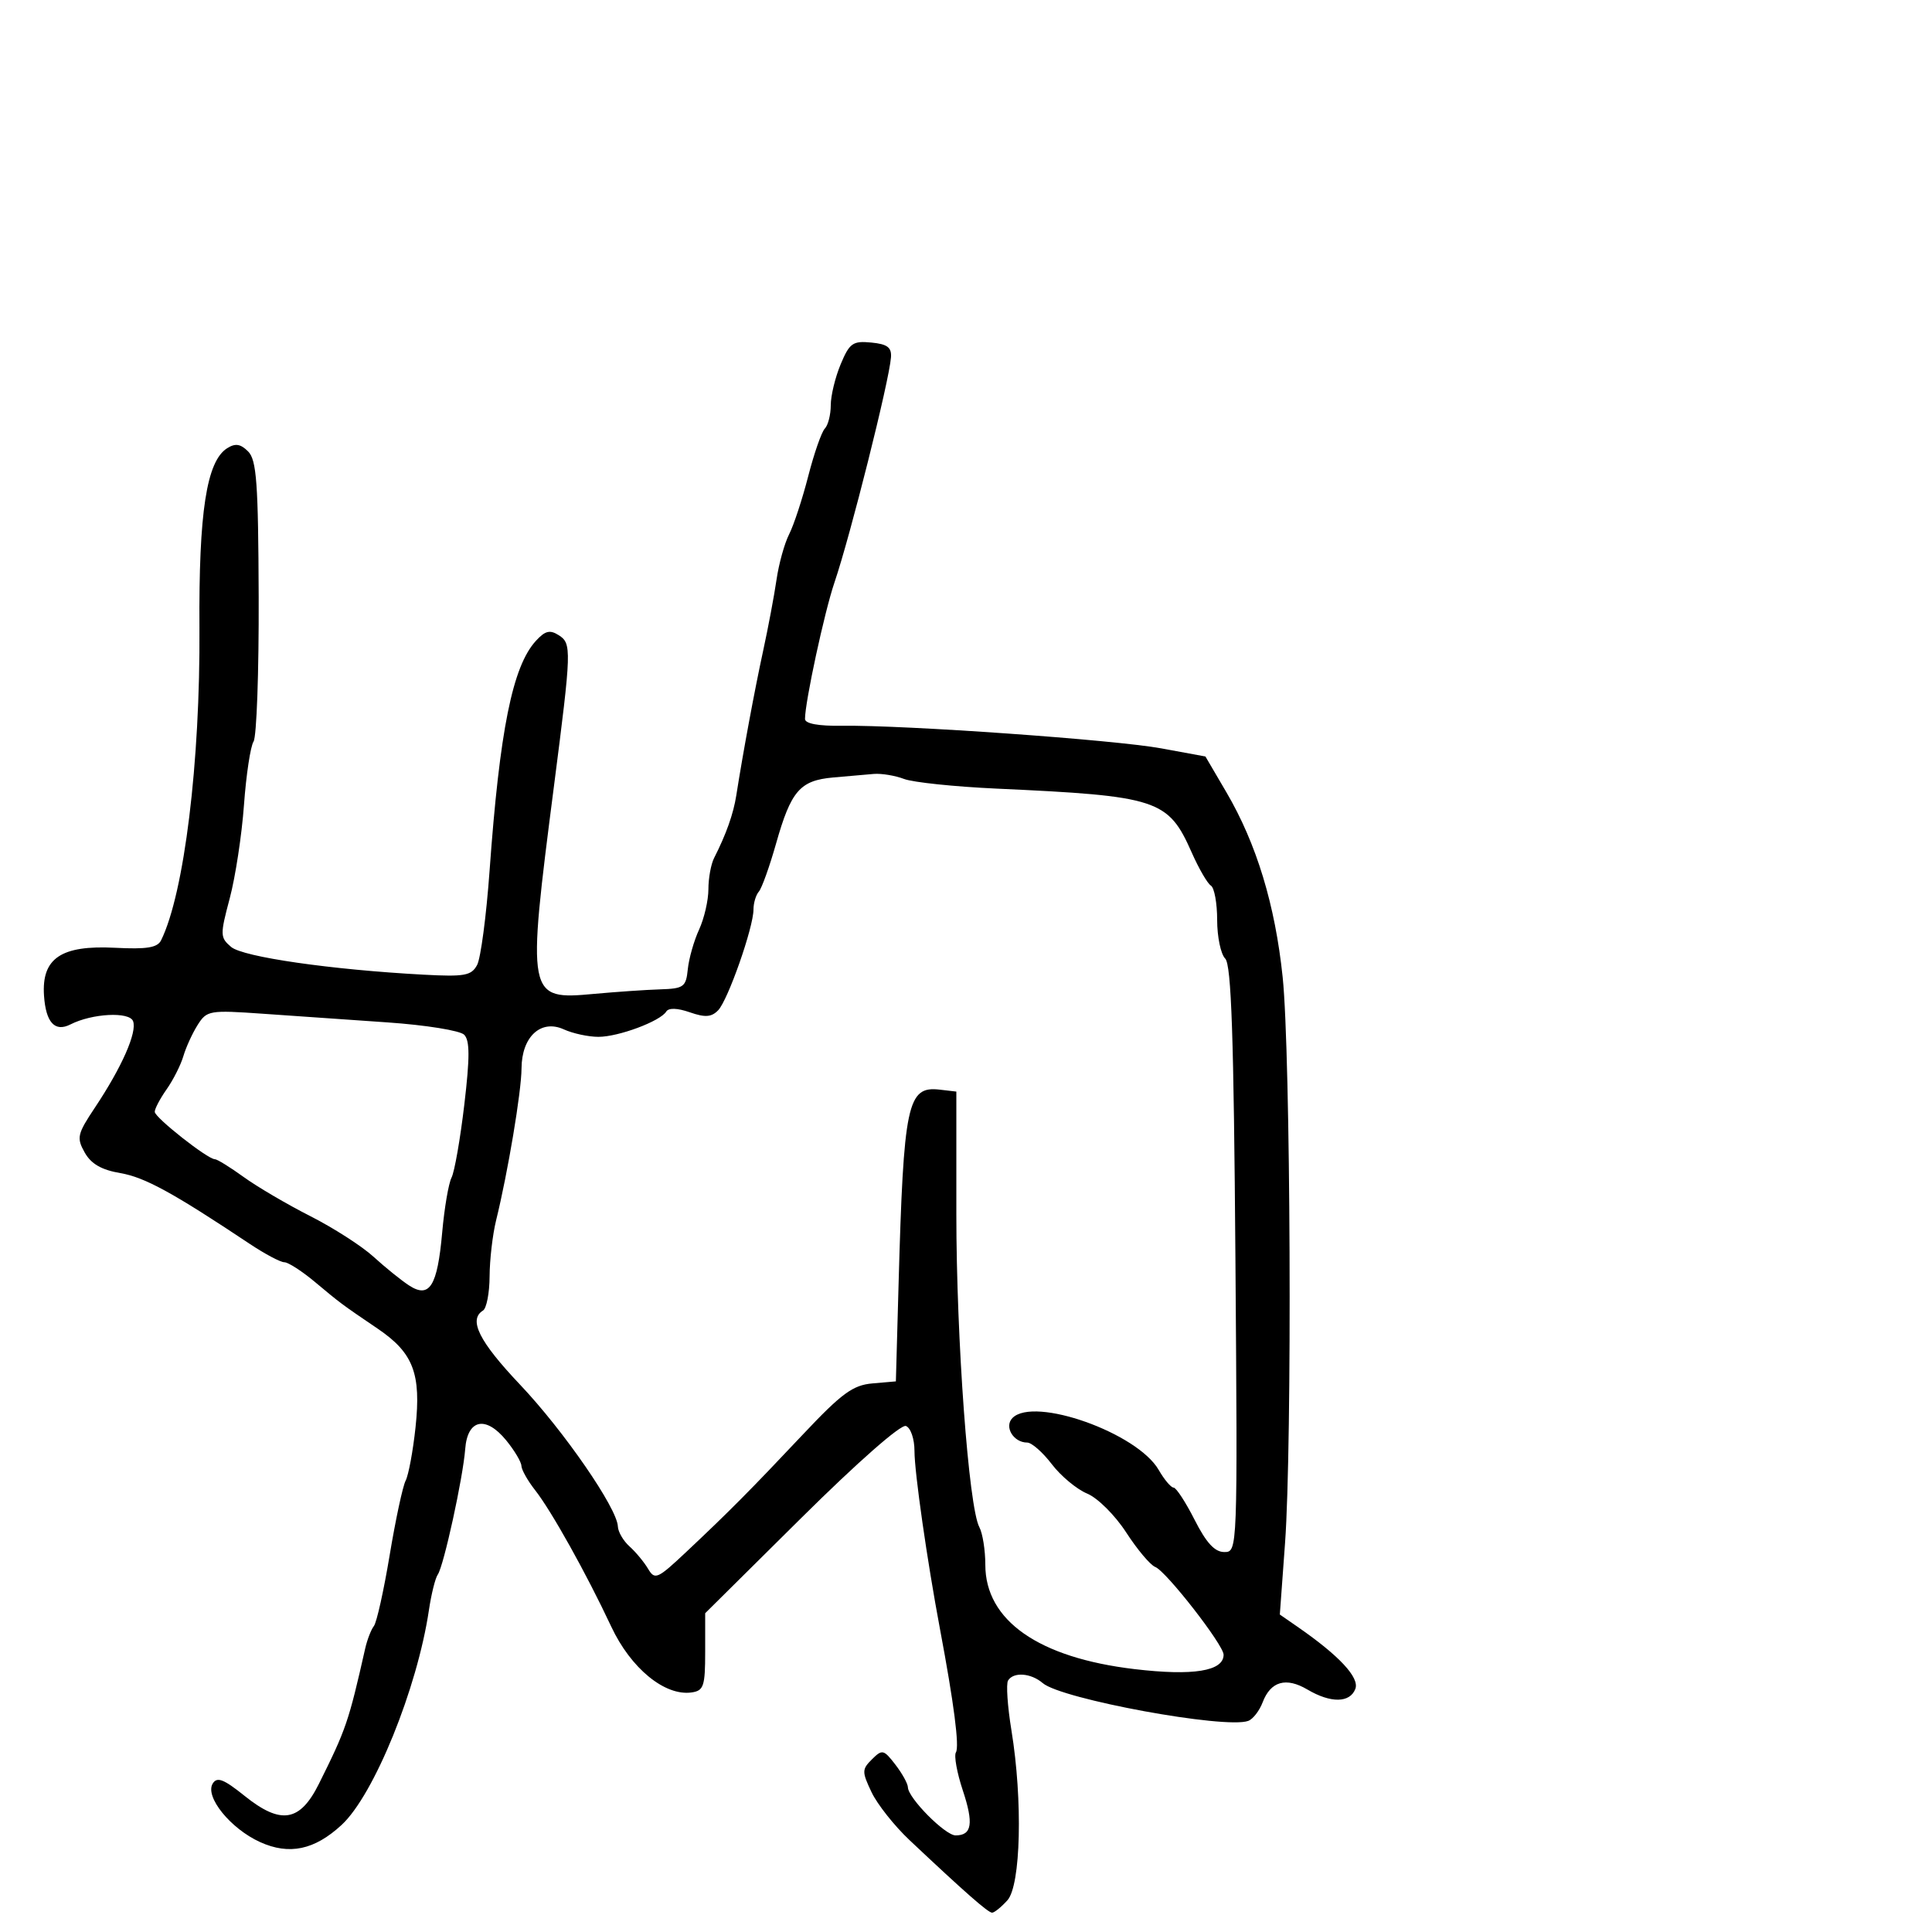 <svg xmlns="http://www.w3.org/2000/svg" width="300" height="300" viewBox="0 0 300 300" version="1.1">
  <defs/>
  <path d="M130.539,56.562 C131.913,53.272 132.42,52.912 135.289,53.19 C137.793,53.432 138.467,53.941 138.35,55.5 C138.076,59.163 132.032,83.232 129.576,90.444 C128.021,95.008 125.001,109 125,111.639 C125,112.368 127.069,112.749 130.75,112.698 C140.438,112.564 173.095,114.876 180.339,116.209 L187.178,117.467 L190.442,123.036 C195.11,131.001 198.006,140.52 199.173,151.742 C200.409,163.615 200.662,224.237 199.541,239.602 L198.731,250.704 L201.473,252.602 C207.956,257.088 211.13,260.498 210.457,262.252 C209.614,264.449 206.635,264.488 203.016,262.35 C199.691,260.386 197.305,261.068 196.062,264.338 C195.562,265.652 194.556,266.949 193.827,267.219 C190.303,268.526 164.818,263.842 161.921,261.355 C160.09,259.783 157.378,259.579 156.532,260.949 C156.209,261.471 156.445,264.958 157.057,268.699 C158.831,279.554 158.515,292.774 156.426,295.082 C155.471,296.137 154.404,297 154.053,297 C153.431,297 149.826,293.832 141.226,285.729 C138.876,283.515 136.222,280.164 135.33,278.283 C133.823,275.108 133.828,274.744 135.401,273.182 C136.99,271.605 137.216,271.656 139.025,274 C140.087,275.375 140.966,276.962 140.978,277.527 C141.014,279.202 146.761,285 148.385,285 C150.921,285 151.214,283.16 149.5,278 C148.595,275.275 148.115,272.622 148.435,272.106 C148.995,271.199 148.131,264.506 145.968,253 C143.963,242.336 142,228.635 142,225.306 C142,223.429 141.412,221.712 140.672,221.428 C139.895,221.129 133.167,227.041 124.422,235.709 L109.5,250.5 L109.5,256.5 C109.5,261.84 109.268,262.533 107.393,262.801 C103.238,263.394 97.954,259.067 94.915,252.582 C91.051,244.337 85.621,234.605 83.086,231.383 C81.939,229.924 80.984,228.228 80.964,227.615 C80.944,227.002 79.879,225.218 78.598,223.651 C75.419,219.766 72.587,220.37 72.236,225.008 C71.9,229.46 68.9,243.184 67.976,244.5 C67.589,245.05 66.973,247.525 66.605,250 C64.799,262.175 58.08,278.715 53.049,283.369 C48.841,287.263 44.911,288.091 40.386,286.038 C35.794,283.956 31.773,278.985 33.032,276.948 C33.706,275.858 34.733,276.254 37.963,278.85 C43.609,283.387 46.571,282.913 49.517,277 C53.74,268.521 54.129,267.385 56.703,256 C57.014,254.625 57.623,253.046 58.057,252.491 C58.49,251.936 59.592,246.986 60.506,241.491 C61.419,235.996 62.535,230.789 62.985,229.92 C63.436,229.051 64.126,225.335 64.52,221.661 C65.416,213.294 64.185,210.074 58.659,206.323 C52.964,202.458 52.966,202.459 48.868,199.035 C46.87,197.366 44.746,196 44.147,196 C43.548,196 41.133,194.717 38.779,193.149 C26.848,185.199 22.473,182.806 18.69,182.16 C15.755,181.659 14.143,180.728 13.151,178.96 C11.868,176.674 11.999,176.097 14.741,171.984 C18.919,165.717 21.32,160.276 20.662,158.562 C20.085,157.059 14.303,157.36 10.946,159.069 C8.519,160.305 7.115,158.78 6.834,154.601 C6.443,148.797 9.492,146.74 17.851,147.17 C22.811,147.424 24.451,147.157 25.019,146 C28.608,138.696 31.105,118.341 30.97,97.5 C30.853,79.536 32.075,71.617 35.276,69.598 C36.545,68.798 37.351,68.922 38.529,70.1 C39.846,71.417 40.106,75.012 40.168,92.733 C40.209,104.32 39.85,114.407 39.371,115.15 C38.892,115.892 38.223,120.325 37.884,125 C37.545,129.675 36.55,136.2 35.671,139.5 C34.16,145.176 34.172,145.583 35.889,147.041 C37.731,148.604 51.455,150.581 65.785,151.348 C72.153,151.689 73.198,151.499 74.088,149.836 C74.647,148.79 75.517,142.212 76.02,135.217 C77.591,113.386 79.587,103.473 83.21,99.514 C84.651,97.94 85.388,97.758 86.764,98.636 C88.781,99.924 88.752,100.841 86.027,122 C81.776,155.009 81.83,155.287 92.271,154.327 C95.697,154.012 100.3,153.697 102.5,153.627 C106.177,153.51 106.524,153.258 106.802,150.5 C106.968,148.85 107.755,146.082 108.552,144.349 C109.348,142.616 110,139.797 110,138.085 C110,136.373 110.397,134.191 110.883,133.236 C112.762,129.543 113.882,126.382 114.333,123.5 C115.371,116.872 117.176,107.151 118.512,101 C119.289,97.425 120.22,92.475 120.58,90 C120.941,87.525 121.822,84.355 122.538,82.956 C123.253,81.556 124.585,77.506 125.497,73.956 C126.409,70.405 127.57,67.073 128.077,66.55 C128.585,66.028 129,64.395 129,62.922 C129,61.449 129.692,58.587 130.539,56.562 Z M129.358,120.727 C124.209,121.196 122.828,122.799 120.504,131 C119.491,134.575 118.288,137.928 117.831,138.45 C117.374,138.972 117,140.224 117,141.232 C117,144.007 113.035,155.313 111.513,156.878 C110.471,157.949 109.491,158.018 107.108,157.188 C105.186,156.517 103.824,156.475 103.454,157.075 C102.522,158.583 96.038,161 92.925,161 C91.368,161 88.95,160.479 87.551,159.841 C83.993,158.22 81.007,160.976 80.982,165.905 C80.963,169.522 78.863,182.068 77.033,189.5 C76.491,191.7 76.037,195.611 76.024,198.191 C76.011,200.771 75.55,203.16 75,203.5 C72.702,204.92 74.386,208.288 80.75,215.005 C87.548,222.179 95.837,234.194 95.943,237.028 C95.974,237.868 96.787,239.262 97.75,240.125 C98.713,240.988 100.009,242.551 100.63,243.597 C101.685,245.373 102.079,245.2 106.545,241 C113.224,234.719 116.435,231.485 124.676,222.743 C130.712,216.339 132.429,215.08 135.482,214.815 L139.111,214.5 L139.528,199.5 C140.312,171.326 140.884,168.615 145.914,169.199 L148.5,169.5 L148.5,188.5 C148.5,207.958 150.416,234.041 152.073,237.137 C152.583,238.089 153,240.716 153,242.975 C153,251.634 161.273,257.418 176.179,259.181 C185.287,260.258 190,259.496 190,256.945 C190,255.423 181.077,243.967 179.386,243.318 C178.627,243.027 176.599,240.618 174.88,237.965 C173.145,235.287 170.447,232.599 168.816,231.924 C167.2,231.255 164.727,229.198 163.32,227.353 C161.914,225.509 160.196,224 159.504,224 C157.357,224 155.879,221.521 157.224,220.176 C160.592,216.808 176.606,222.5 179.918,228.244 C180.788,229.753 181.83,230.99 182.233,230.994 C182.636,230.997 184.106,233.25 185.5,236 C187.311,239.574 188.624,241 190.104,241 C192.172,241 192.174,240.955 191.837,195.549 C191.58,160.894 191.203,149.802 190.25,148.849 C189.563,148.162 189,145.467 189,142.859 C189,140.251 188.563,137.848 188.028,137.518 C187.494,137.187 186.156,134.88 185.054,132.39 C181.395,124.118 179.827,123.604 154.702,122.454 C148.213,122.157 141.772,121.483 140.387,120.957 C139.003,120.431 136.887,120.079 135.685,120.175 C134.483,120.271 131.636,120.519 129.358,120.727 Z M30.69,159.154 C29.875,160.444 28.877,162.625 28.473,164 C28.069,165.375 26.897,167.694 25.869,169.154 C24.841,170.614 24.014,172.189 24.031,172.654 C24.064,173.556 32.245,180 33.357,180 C33.72,180 35.728,181.24 37.82,182.755 C39.911,184.27 44.573,187.007 48.178,188.837 C51.784,190.667 56.202,193.505 57.996,195.144 C59.79,196.782 62.262,198.78 63.488,199.584 C66.7,201.689 67.918,199.755 68.664,191.365 C69,187.589 69.653,183.761 70.115,182.857 C70.578,181.953 71.47,176.855 72.098,171.527 C72.966,164.173 72.96,161.559 72.074,160.67 C71.433,160.027 66.091,159.167 60.204,158.76 C54.317,158.353 45.601,157.747 40.836,157.414 C32.519,156.832 32.113,156.901 30.69,159.154 Z"/>
</svg>

